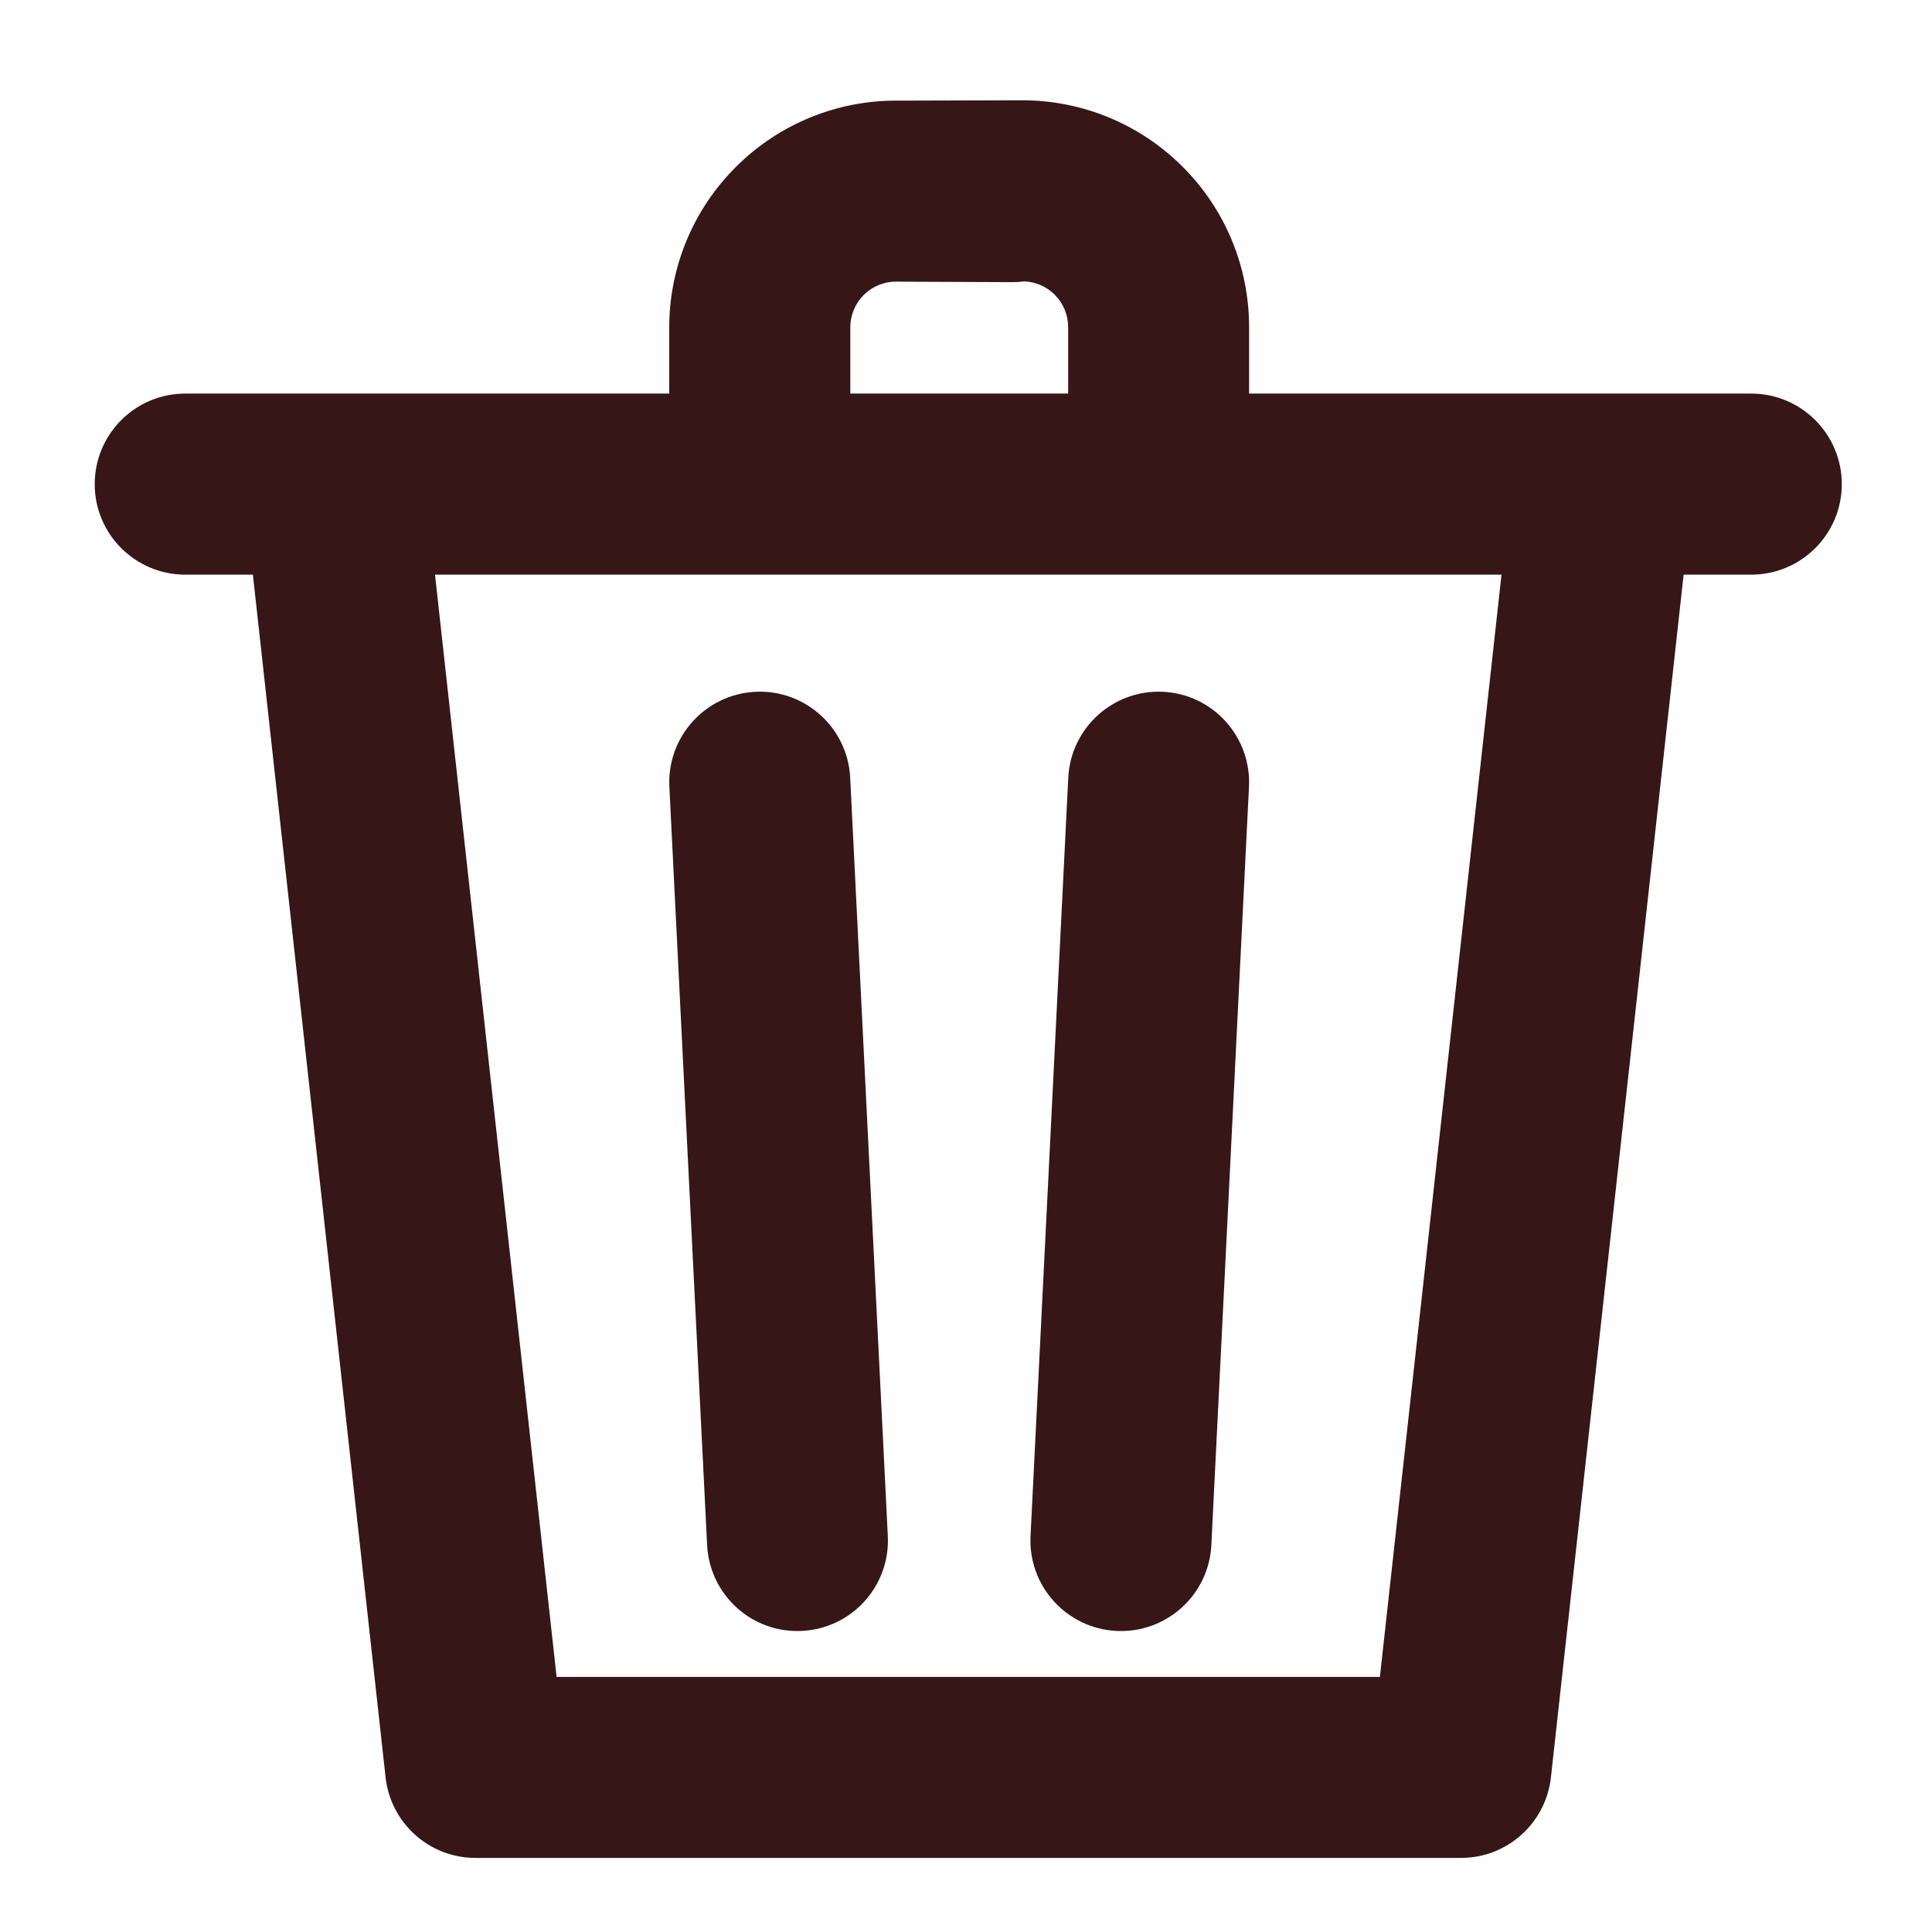 <?xml version="1.0" encoding="UTF-8" standalone="no"?>
<!DOCTYPE svg PUBLIC "-//W3C//DTD SVG 1.1//EN" "http://www.w3.org/Graphics/SVG/1.1/DTD/svg11.dtd">
<svg width="100%" height="100%" viewBox="0 0 32 32" version="1.1" xmlns="http://www.w3.org/2000/svg" xmlns:xlink="http://www.w3.org/1999/xlink" xml:space="preserve" xmlns:serif="http://www.serif.com/" style="fill-rule:evenodd;clip-rule:evenodd;stroke-linejoin:round;stroke-miterlimit:2;">
    <g transform="matrix(1,0,0,1,0,-16.012)">
        <g id="delete" transform="matrix(0.441,0,0,0.441,78.257,-11.201)">
            <rect x="-177.344" y="61.668" width="72.517" height="72.517" style="fill:none;"/>
            <g transform="matrix(4.43,0,0,4.206,-174.831,0.63)">
                <path d="M1.552,19.653L0.979,19.653C0.555,19.653 0.211,19.291 0.211,18.845C0.211,18.398 0.555,18.036 0.979,18.036L5.082,18.036L5.082,17.445C5.082,16.906 5.286,16.39 5.649,16.01C6.011,15.63 6.502,15.417 7.014,15.42L7.089,15.42L8.071,15.417C8.582,15.416 9.072,15.629 9.433,16.009C9.795,16.388 9.998,16.904 9.998,17.442L9.998,18.036L14.255,18.036C14.679,18.036 15.023,18.398 15.023,18.845C15.023,19.291 14.679,19.653 14.255,19.653L13.682,19.653L12.557,30.392C12.514,30.802 12.186,31.112 11.795,31.112L3.439,31.112C3.048,31.112 2.72,30.802 2.677,30.392L1.552,19.653ZM6.617,18.036L8.464,18.036L8.464,17.442C8.464,17.334 8.423,17.23 8.35,17.153C8.281,17.08 8.188,17.038 8.091,17.034C8.057,17.039 8.022,17.041 7.986,17.041L7.093,17.037C7.09,17.037 7.006,17.036 7.006,17.036C6.903,17.036 6.804,17.079 6.731,17.155C6.658,17.232 6.617,17.336 6.617,17.445L6.617,18.036ZM12.138,19.653L3.096,19.653L4.127,29.496L11.107,29.496L12.138,19.653ZM6.935,28.238C6.956,28.684 6.63,29.063 6.207,29.085C5.784,29.108 5.424,28.764 5.403,28.318L5.083,21.547C5.062,21.101 5.389,20.721 5.812,20.699C6.235,20.677 6.595,21.021 6.616,21.466L6.935,28.238ZM9.678,28.318C9.657,28.764 9.296,29.108 8.873,29.085C8.451,29.063 8.124,28.684 8.145,28.238L8.465,21.466C8.486,21.021 8.846,20.677 9.269,20.699C9.692,20.721 10.018,21.101 9.997,21.547L9.678,28.318Z" style="fill:rgb(54,22,22);"/>
            </g>
        </g>
    </g>
</svg>
